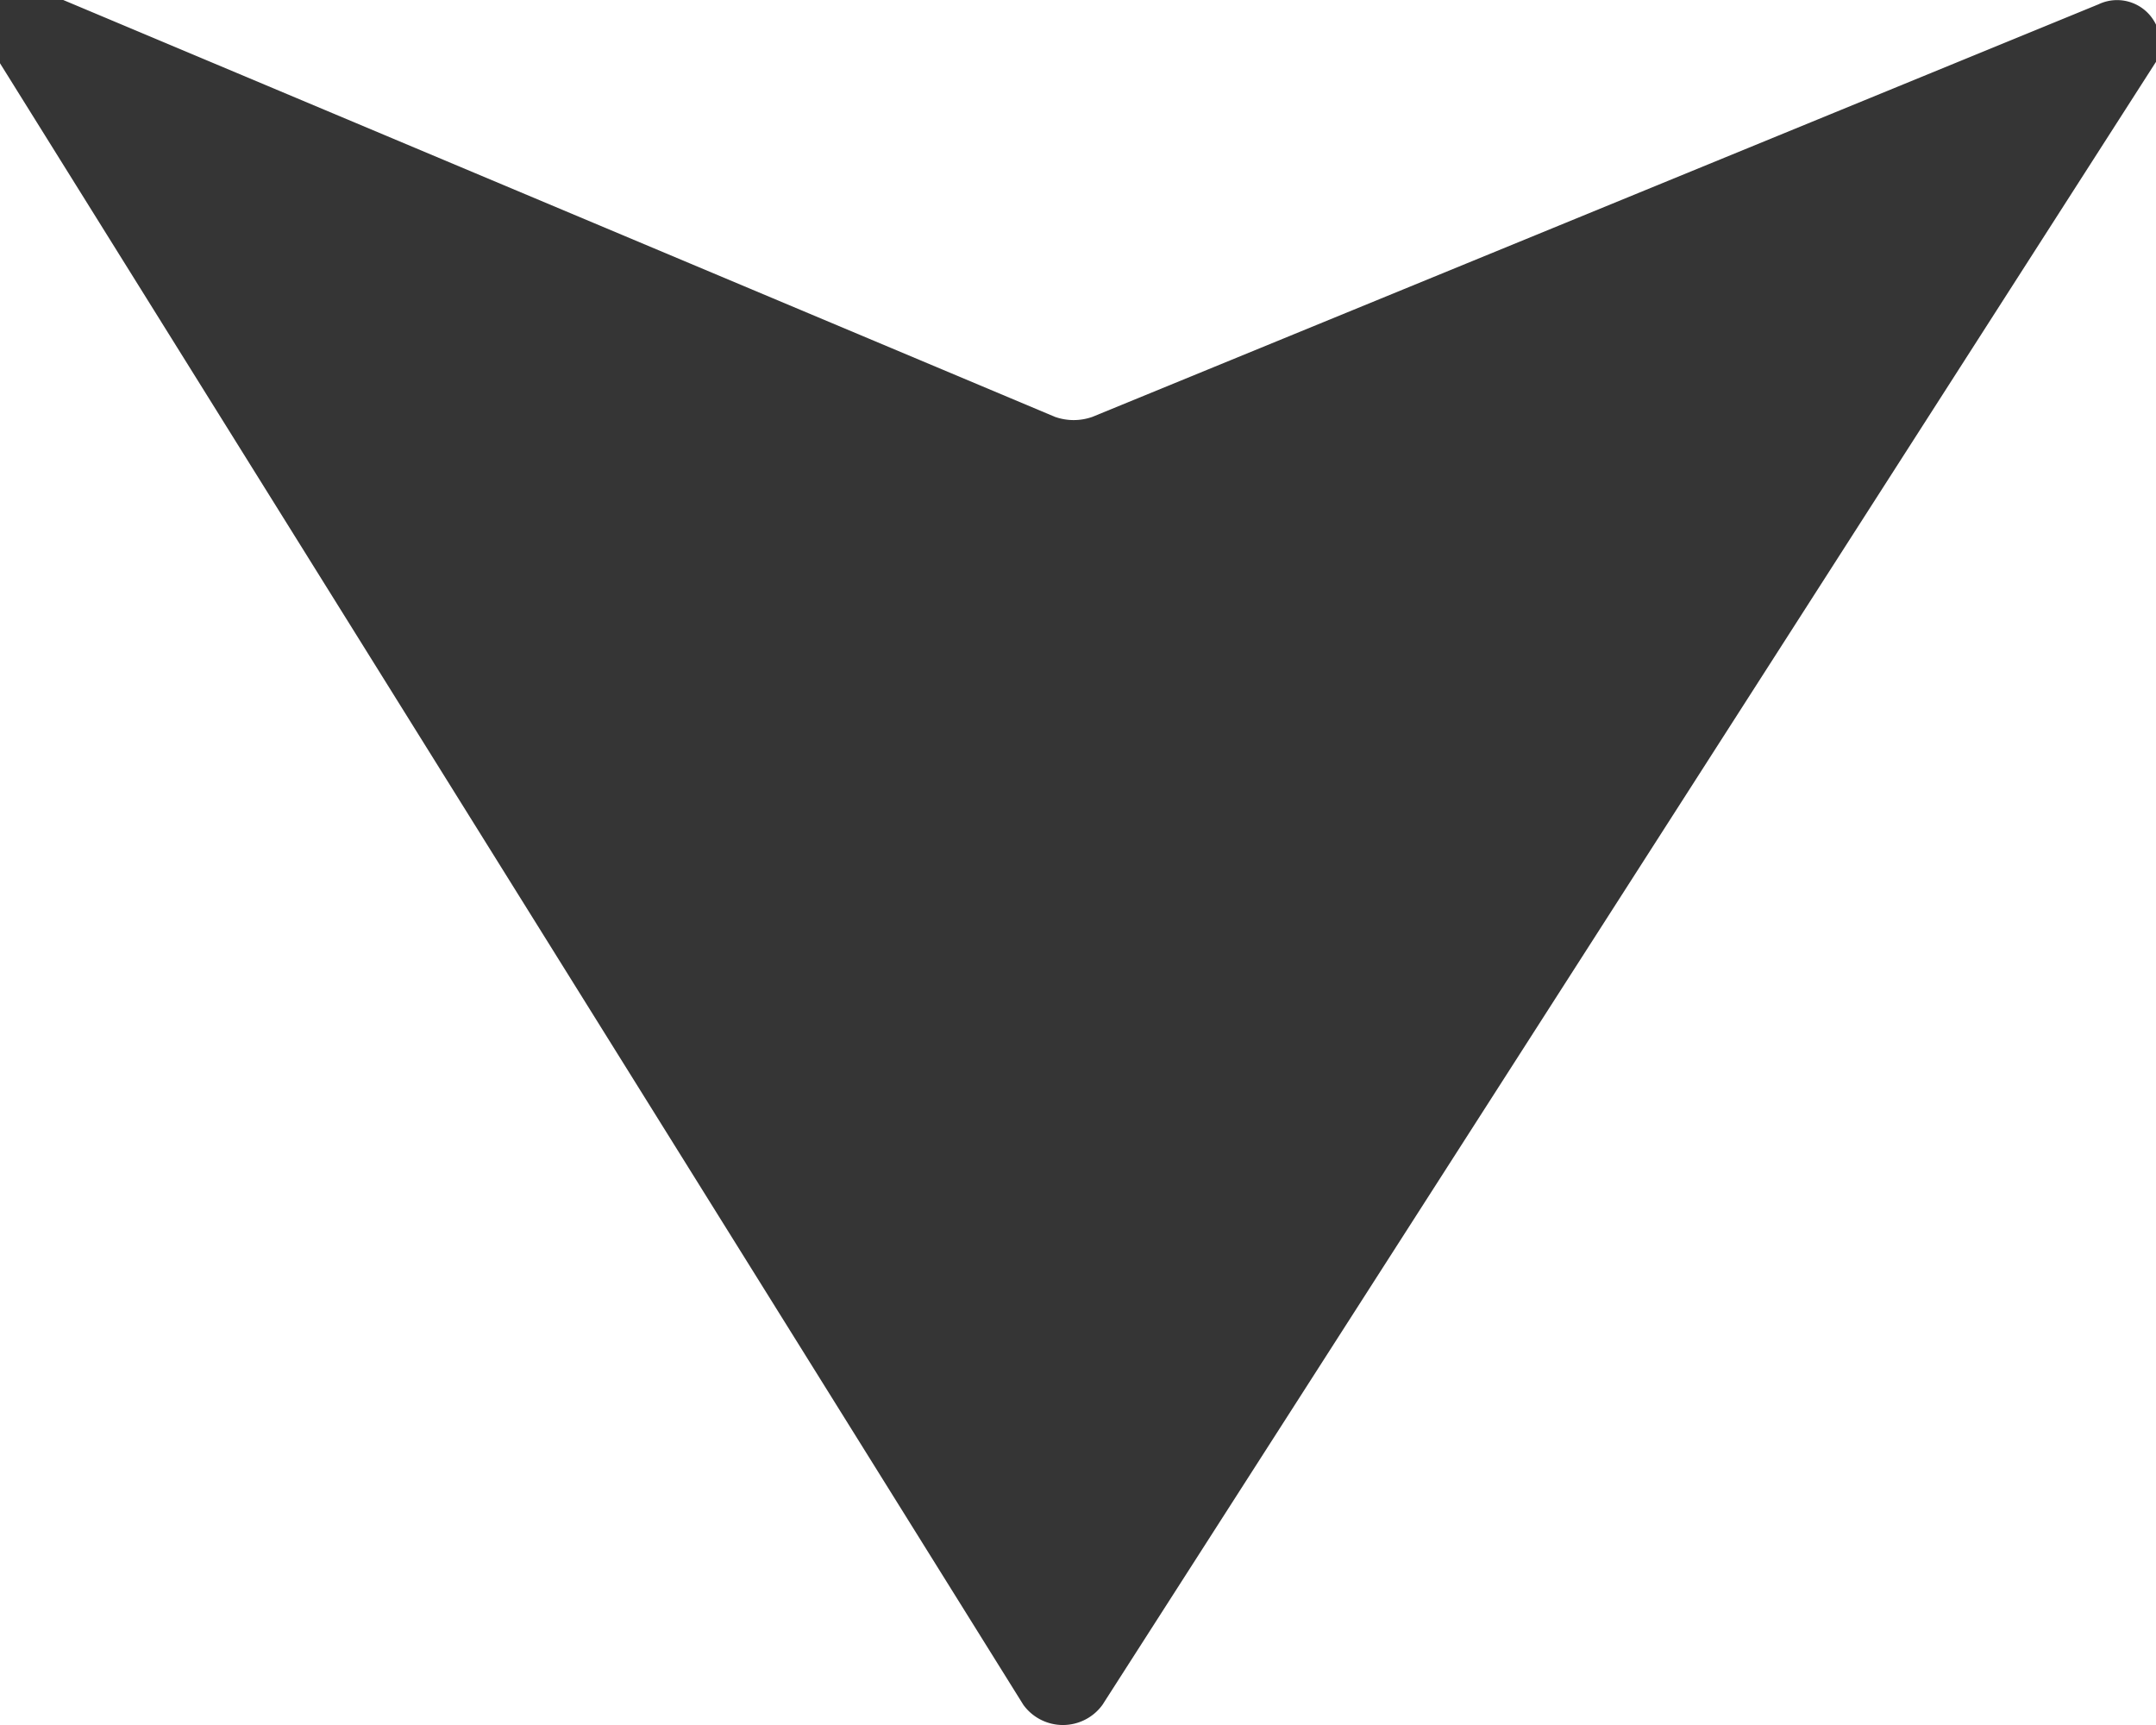 <svg xmlns="http://www.w3.org/2000/svg" viewBox="0 0 15 12"><defs><style>.cls-1{fill:#353535;}</style></defs><title>heading_divider_icon</title><g id="Layer_2" data-name="Layer 2"><g id="Layer_1-2" data-name="Layer 1"><path class="cls-1" d="M0,.44,7.12,11.86a.34.34,0,0,0,.55,0L15,.43a.3.3,0,0,0-.4-.4l-7,2.87a.39.39,0,0,1-.26,0L.44,0A.3.3,0,0,0,0,.44Z"/></g></g></svg>